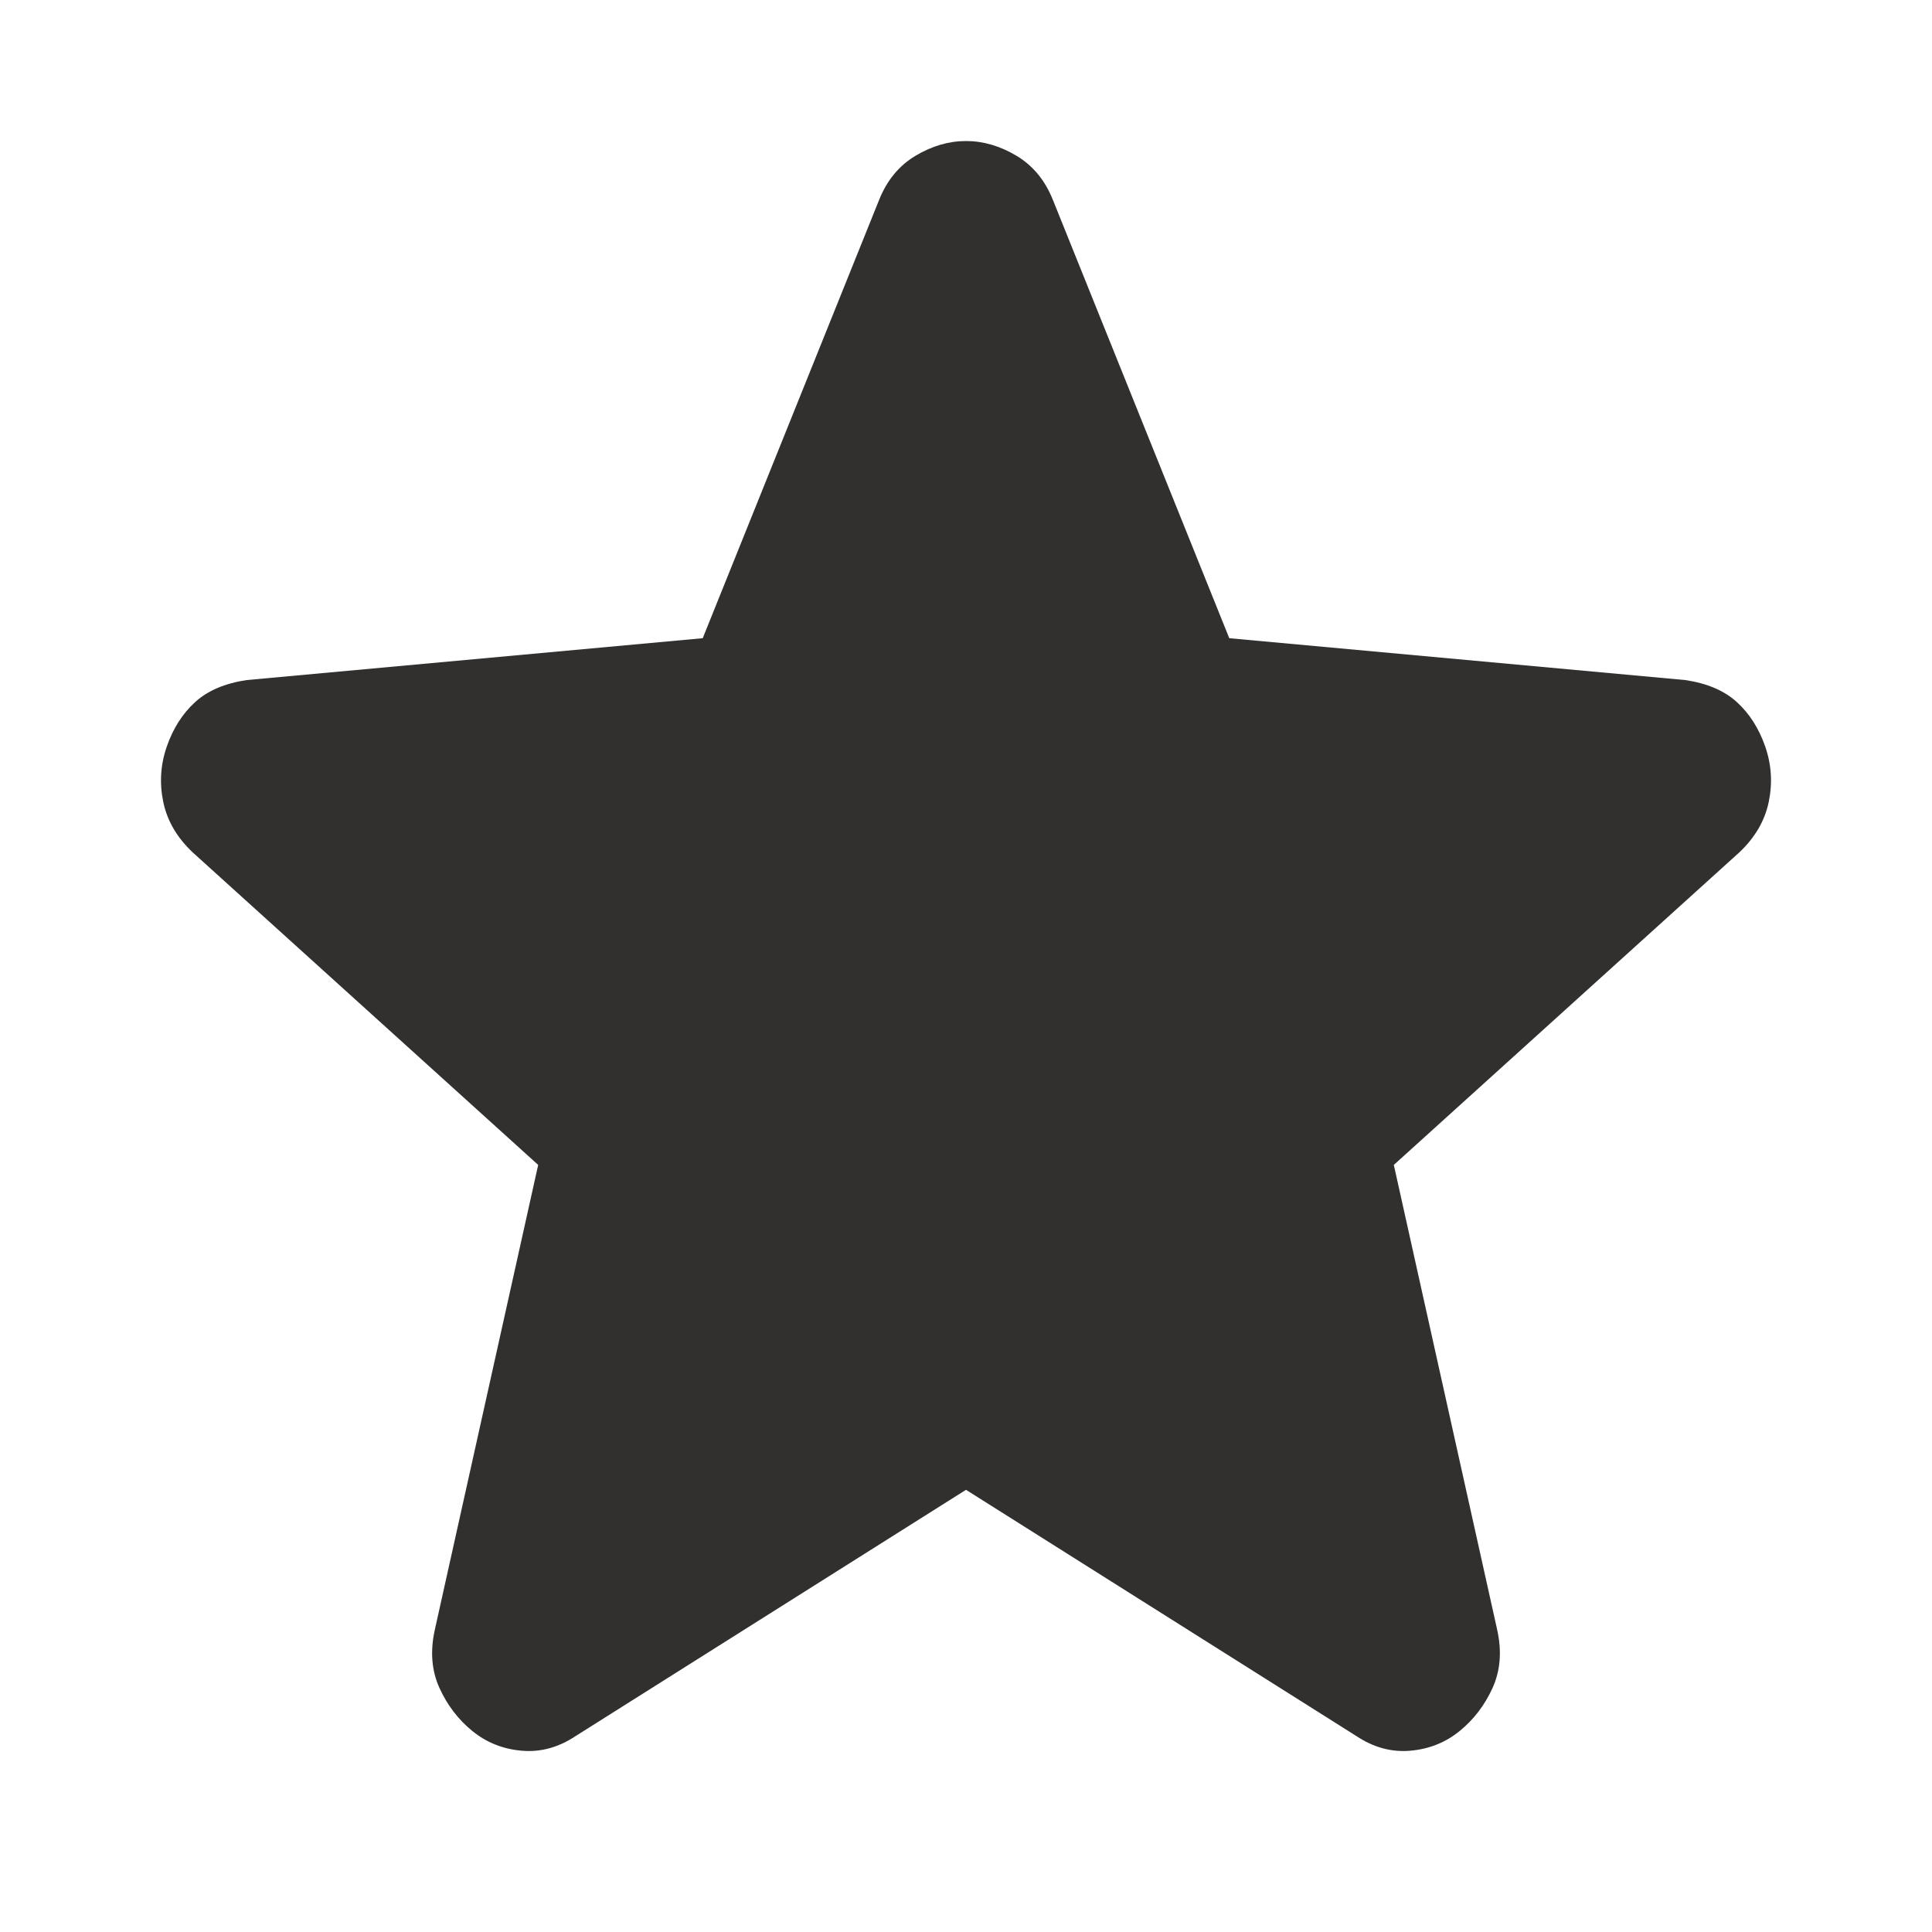 <svg width="48" height="48" viewBox="0 0 48 48" fill="none" xmlns="http://www.w3.org/2000/svg">
<path d="M24 37.014L14.306 43.129C13.877 43.415 13.43 43.537 12.962 43.496C12.495 43.456 12.086 43.292 11.736 43.007C11.385 42.722 11.113 42.365 10.918 41.937C10.724 41.509 10.685 41.03 10.801 40.5L13.371 28.942L4.786 21.176C4.397 20.809 4.153 20.392 4.056 19.923C3.959 19.454 3.988 18.995 4.144 18.547C4.299 18.099 4.533 17.732 4.845 17.446C5.156 17.161 5.584 16.977 6.129 16.896L17.459 15.856L21.839 4.972C22.034 4.482 22.336 4.115 22.744 3.871C23.153 3.626 23.572 3.504 24 3.504C24.428 3.504 24.847 3.626 25.256 3.871C25.664 4.115 25.966 4.482 26.161 4.972L30.541 15.856L41.871 16.896C42.416 16.977 42.844 17.161 43.155 17.446C43.467 17.732 43.7 18.099 43.856 18.547C44.012 18.995 44.041 19.454 43.944 19.923C43.846 20.392 43.603 20.809 43.214 21.176L34.629 28.942L37.199 40.5C37.315 41.03 37.276 41.509 37.082 41.937C36.887 42.365 36.615 42.722 36.264 43.007C35.914 43.292 35.505 43.456 35.038 43.496C34.571 43.537 34.123 43.415 33.694 43.129L24 37.014Z" fill="#31302F"/>
</svg>
